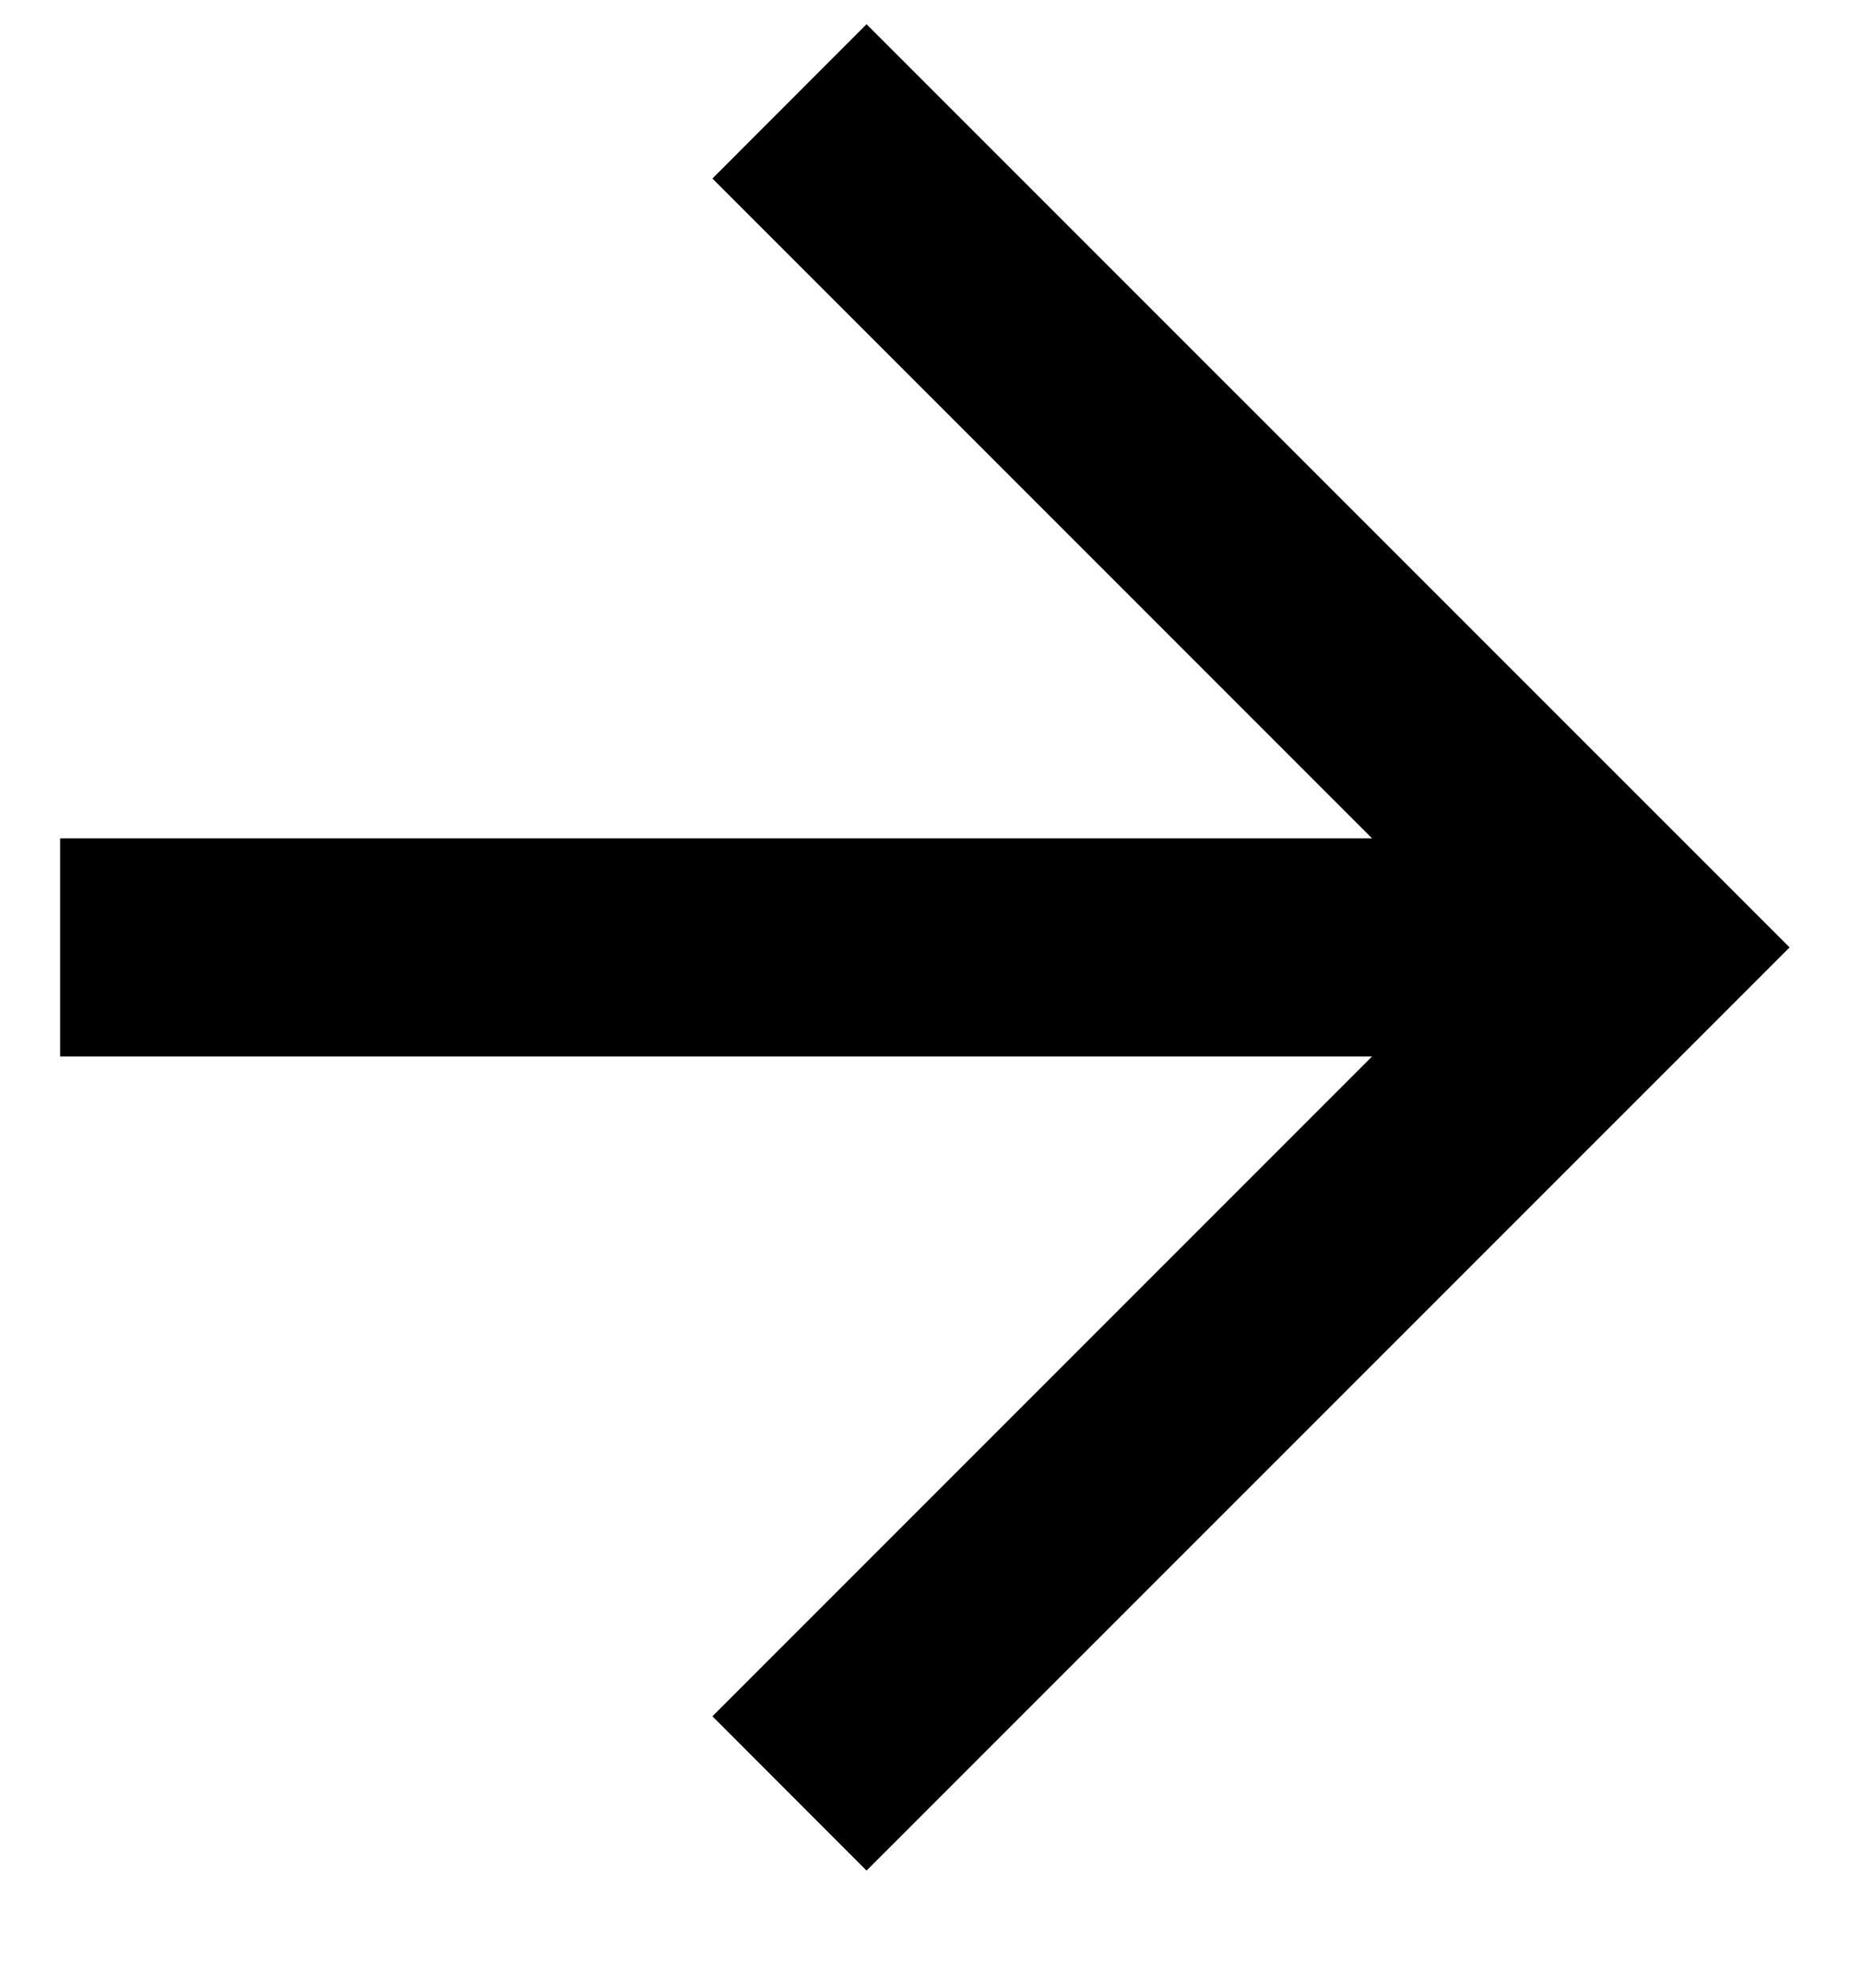 <svg width="15" height="16" viewBox="0 0 15 16" fill="none" xmlns="http://www.w3.org/2000/svg">
<path fill-rule="evenodd" clip-rule="evenodd" d="M0.484 6.748L11.047 6.748L5.736 1.437L6.977 0.195L14.409 7.626L6.977 15.057L5.736 13.815L11.047 8.504L0.484 8.504L0.484 6.748Z" fill="black"/>
</svg>
